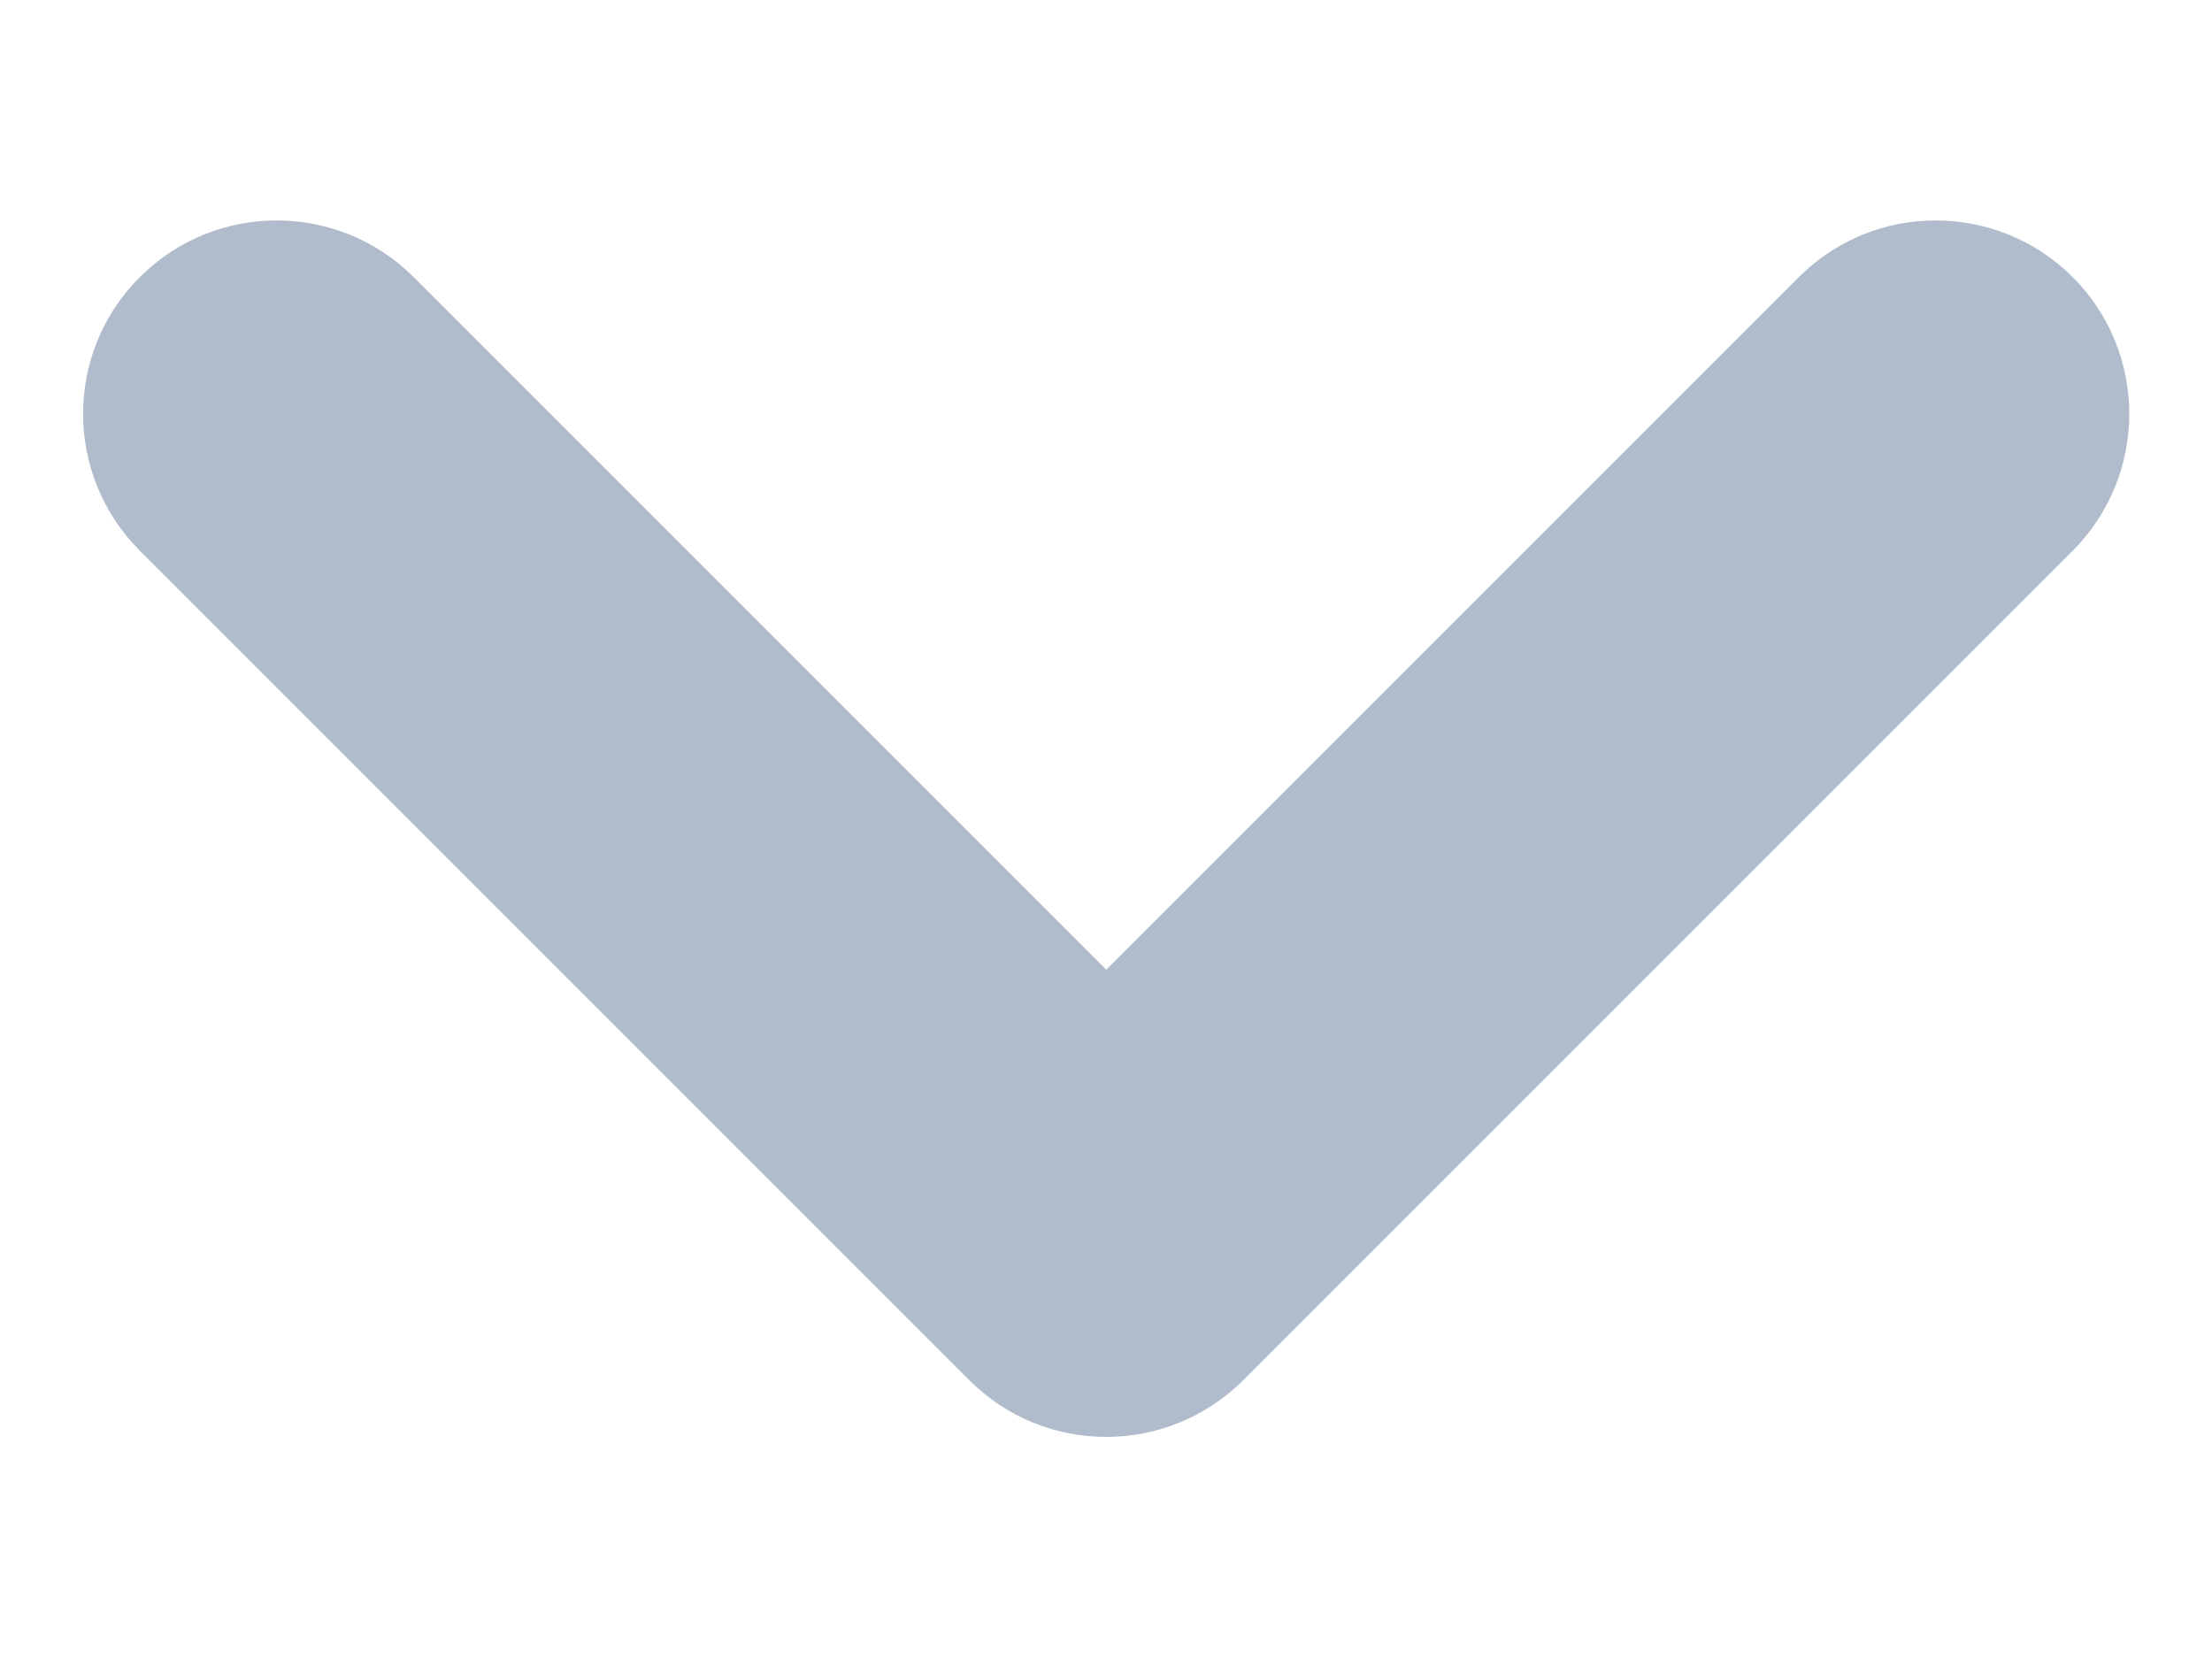 <svg width="8" height="6" viewBox="0 0 8 6" fill="none" xmlns="http://www.w3.org/2000/svg">
<path fill-rule="evenodd" clip-rule="evenodd" d="M0.506 1.002C0.779 0.729 1.222 0.729 1.496 1.002L4.001 3.507L6.506 1.002C6.779 0.729 7.222 0.729 7.496 1.002C7.769 1.275 7.769 1.718 7.496 1.992L4.496 4.992C4.222 5.265 3.779 5.265 3.506 4.992L0.506 1.992C0.232 1.718 0.232 1.275 0.506 1.002Z" fill="#B0BBCB"/>
</svg>
